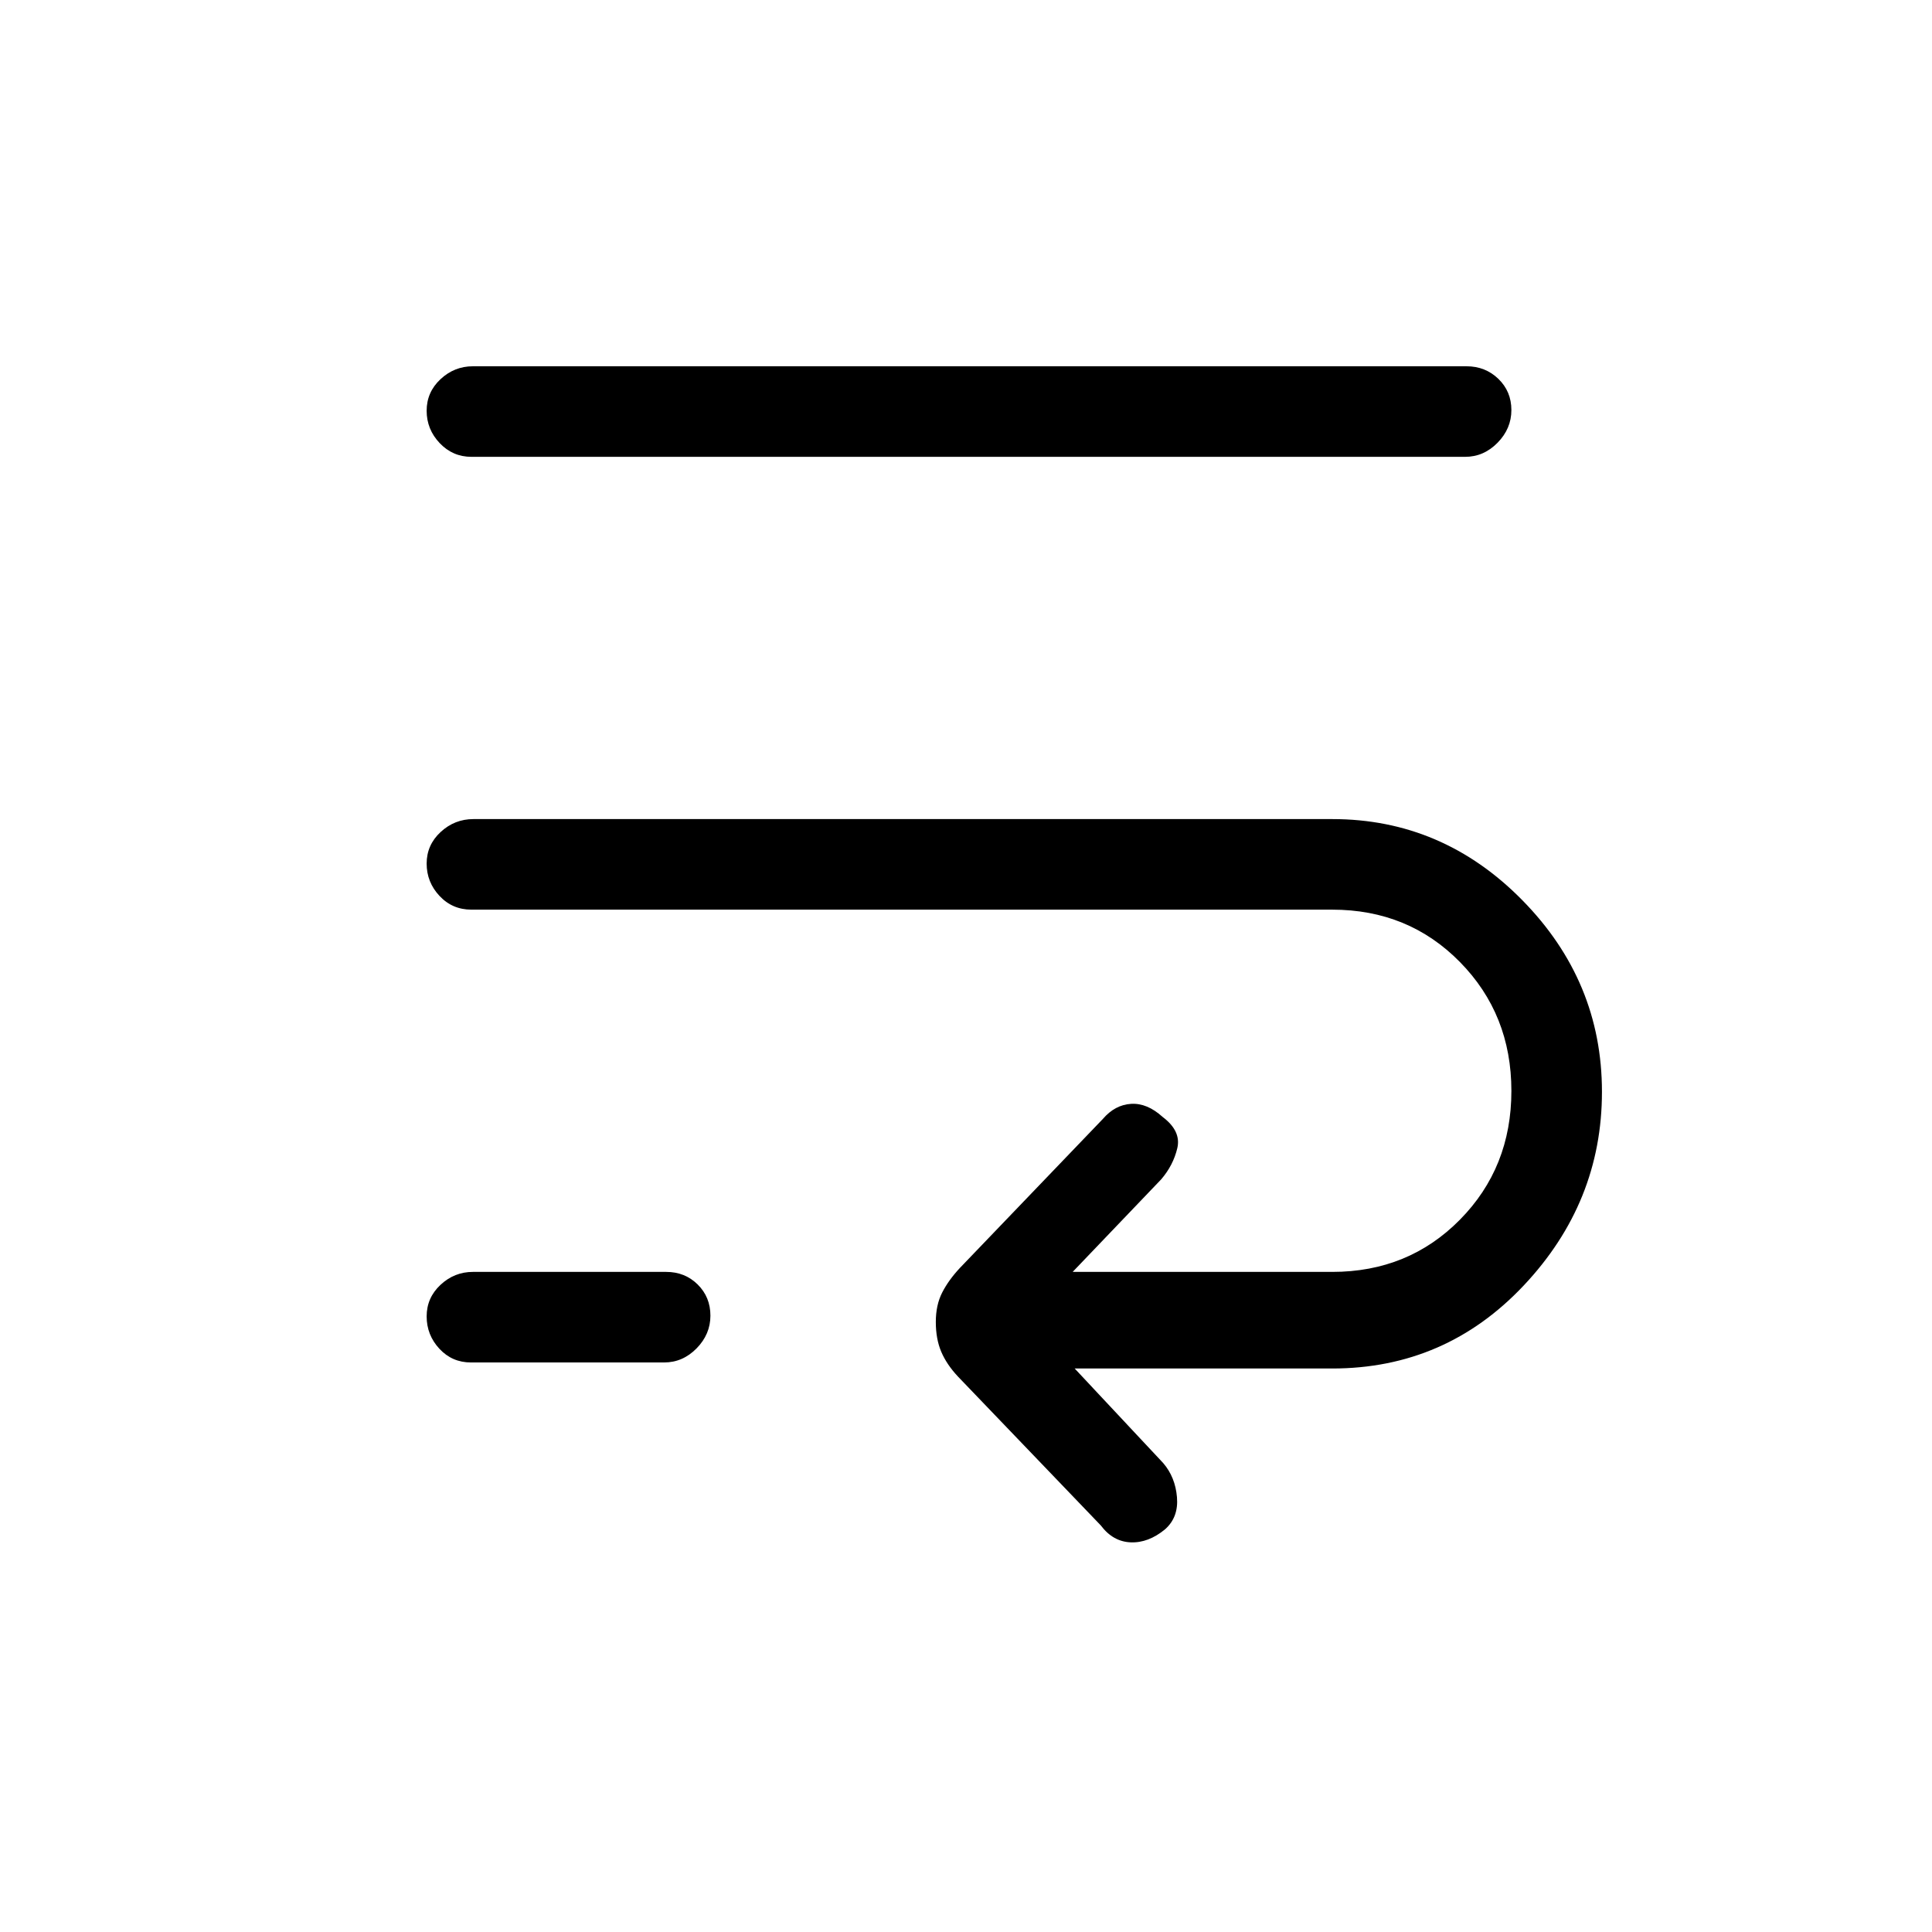 <svg xmlns="http://www.w3.org/2000/svg" height="20" viewBox="0 -960 960 960" width="20"><path d="M234.23-508q-9.45 0-15.84-6.82-6.39-6.83-6.39-16.07 0-9.25 6.94-15.68t16.29-6.43H662q54.78 0 94.39 40.26T796-417.5q0 54.98-38.86 96.24T662-280H534l44 47q6 7 6.83 16.95.84 9.96-5.89 15.93-8.33 6.88-17.14 6.5Q553-194 547-202l-71-74q-5.64-6.03-8.32-12.36-2.68-6.34-2.68-14.77 0-8.44 3.18-14.64 3.18-6.2 8.82-12.23l71-74q6-7 14-7.5t15.7 6.5q9.3 7 7.3 15.5-2 8.5-8 15.5l-44 46h129q37.83 0 63.41-25.92 25.59-25.92 25.59-64T725.41-482q-25.58-26-63.41-26H234.23ZM234-283q-9.35 0-15.68-6.82-6.32-6.83-6.32-16.07 0-9.25 6.88-15.68Q225.75-328 235-328h96q9.35 0 15.67 6.25 6.33 6.26 6.33 15.5 0 9.25-6.87 16.25-6.88 7-16.13 7h-96Zm.29-450q-9.34 0-15.81-6.82-6.48-6.83-6.48-16.07 0-9.25 6.87-15.68t16.11-6.43h493.73q9.34 0 15.82 6.25 6.47 6.26 6.47 15.5 0 9.25-6.87 16.25t-16.11 7H234.29Z"/></svg>